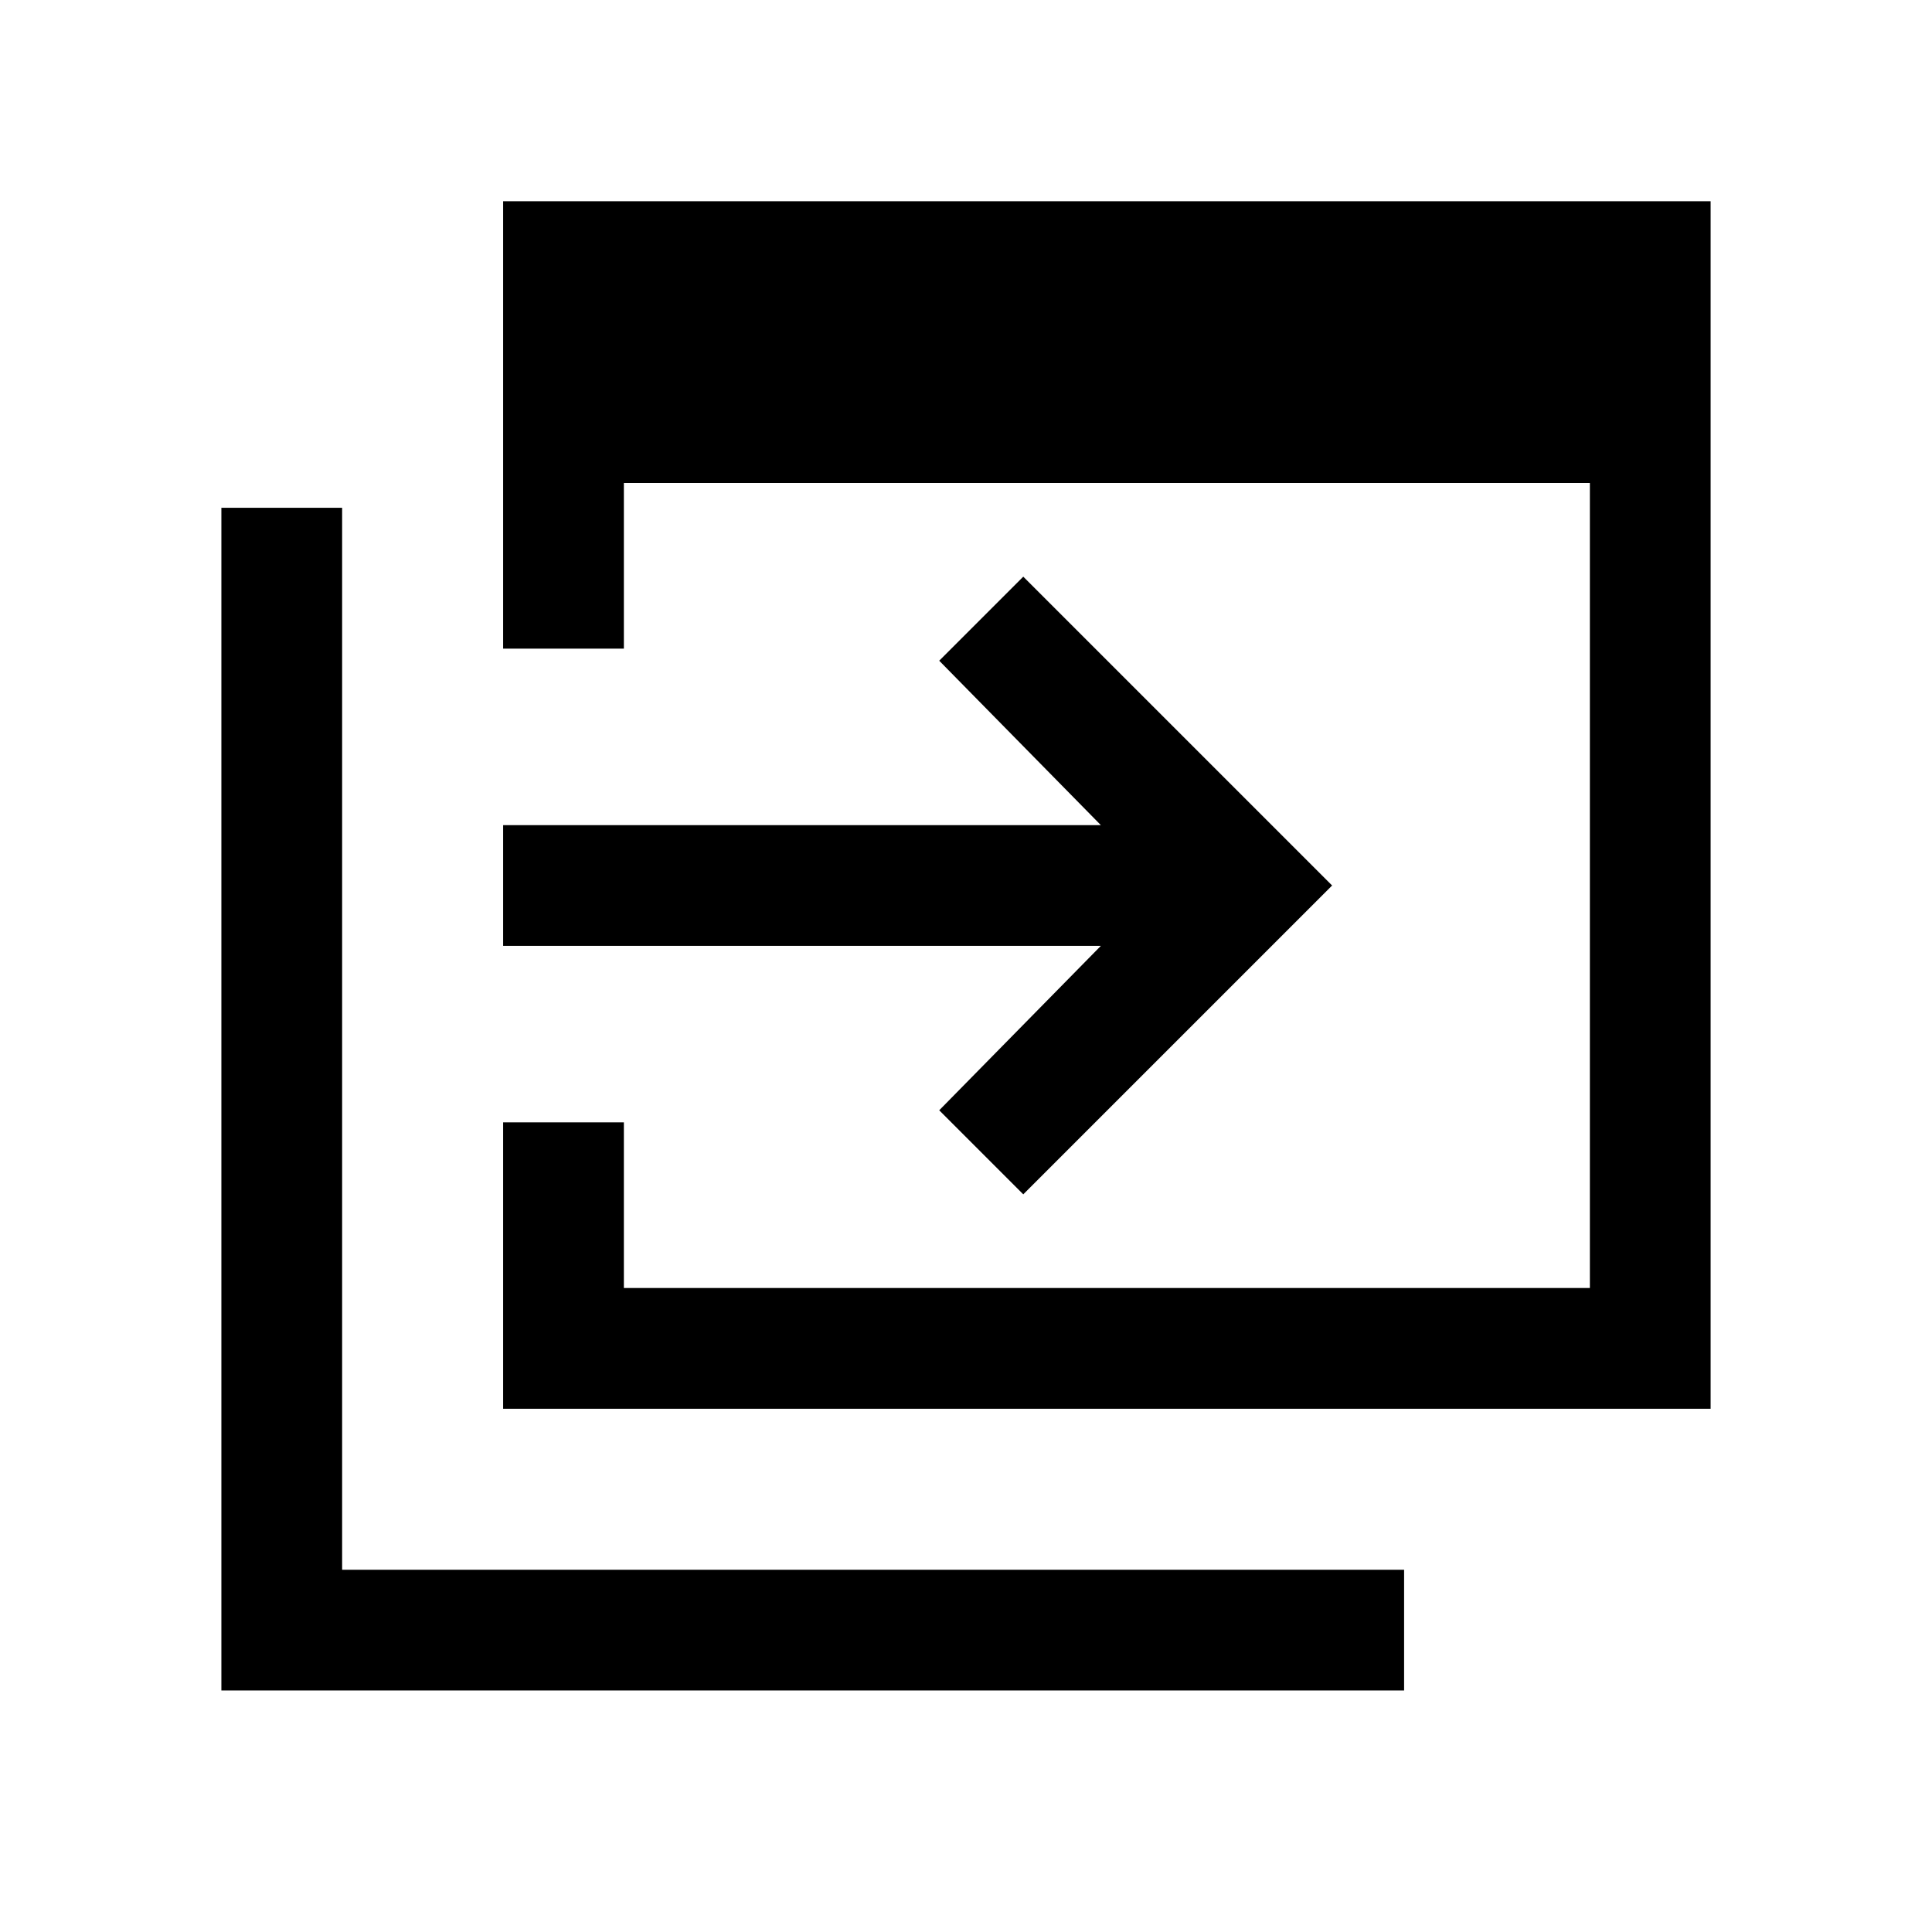 <svg xmlns="http://www.w3.org/2000/svg" viewBox="0 96 960 960"><path d="M250.001 795.999V653.692h59.998V736h480V336h-480v82.308h-59.998V196.001h599.997v599.998H250.001ZM110.002 935.997V348.309h59.999v527.69h527.69v59.998H110.002Zm398.459-246.536-41.768-41.768 80.308-81.694h-297v-59.998h297l-80.308-81.694 41.768-41.768L661.922 536 508.461 689.461Z"/></svg>
